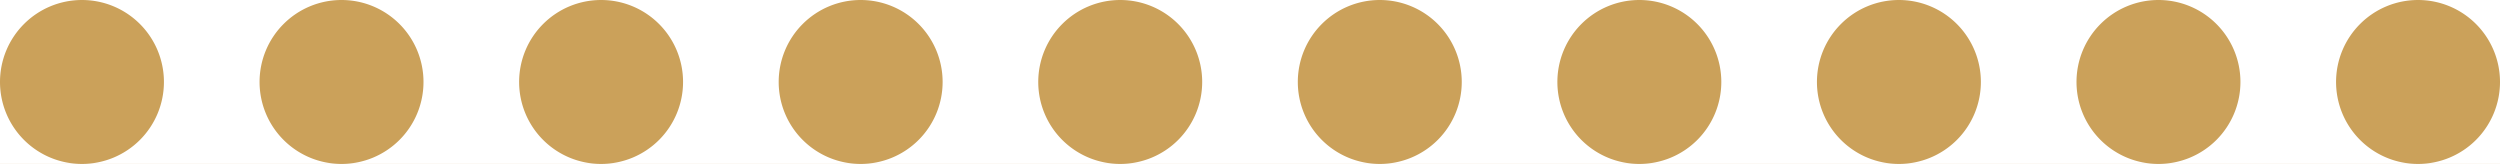 <svg id="Calque_1" data-name="Calque 1" xmlns="http://www.w3.org/2000/svg" viewBox="0 0 183 12">
  <title>map__intensite</title>
  <g id="Home">
    <g id="intensite_gold" data-name="intensite gold">
      <rect id="Rectangle-12" width="183" height="12" style="fill: #e5e5e5"/>
    </g>
  </g>
  <g id="Home-2" data-name="Home">
    <g id="intensite_white" data-name="intensite white">
      <rect id="Rectangle-12-2" data-name="Rectangle-12" width="183" height="12" style="fill: #cba15a"/>
    </g>
  </g>
  <g id="Home-3" data-name="Home">
    <g id="intensite_perfore" data-name="intensite perfore">
      <path id="Combined-Shape" d="M0,0H183V12H0ZM6,12A6,6,0,1,0,0,6,6,6,0,0,0,6,12Zm19,0a6,6,0,1,0-6-6A6,6,0,0,0,25,12Zm19,0a6,6,0,1,0-6-6A6,6,0,0,0,44,12Zm19,0a6,6,0,1,0-6-6A6,6,0,0,0,63,12Zm19,0a6,6,0,1,0-6-6A6,6,0,0,0,82,12Zm19,0a6,6,0,1,0-6-6A6,6,0,0,0,101,12Zm19,0a6,6,0,1,0-6-6A6,6,0,0,0,120,12Zm19,0a6,6,0,1,0-6-6A6,6,0,0,0,139,12Zm19,0a6,6,0,1,0-6-6A6,6,0,0,0,158,12Zm19,0a6,6,0,1,0-6-6A6,6,0,0,0,177,12Z" style="fill: #fff"/>
    </g>
  </g>
</svg>
